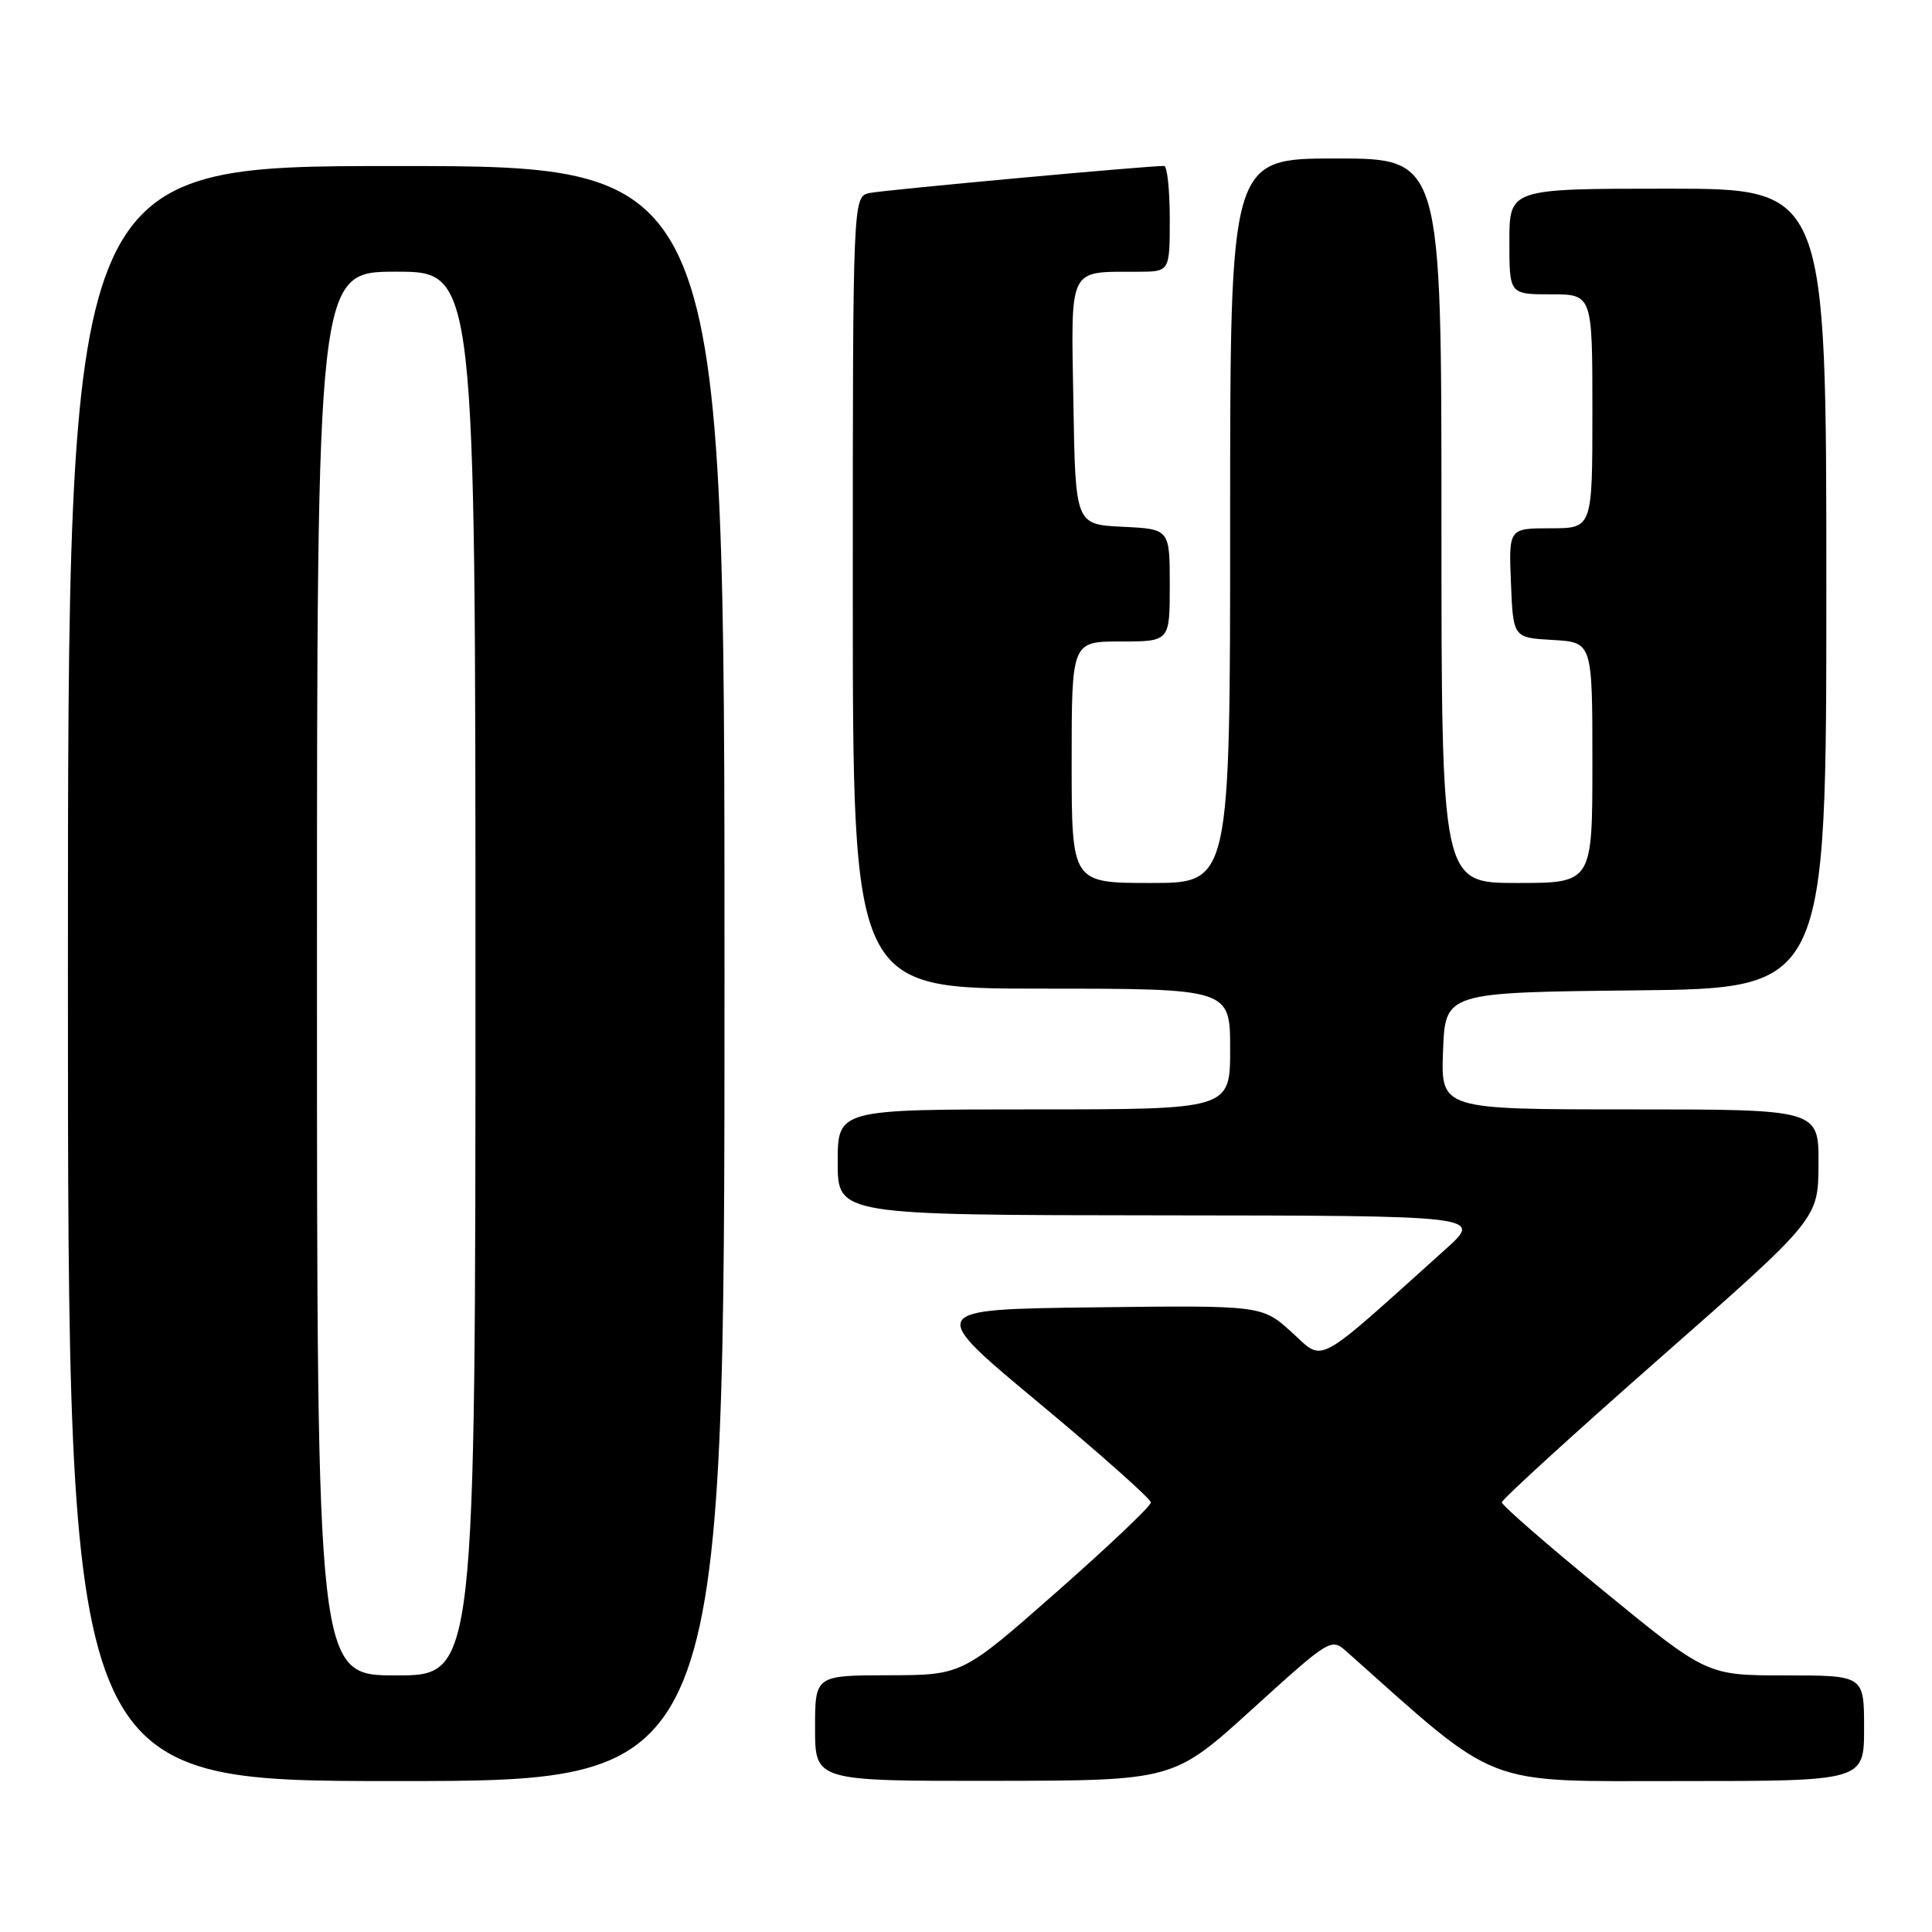 <?xml version="1.0" encoding="UTF-8" standalone="no"?>
<!DOCTYPE svg PUBLIC "-//W3C//DTD SVG 1.1//EN" "http://www.w3.org/Graphics/SVG/1.1/DTD/svg11.dtd" >
<svg xmlns="http://www.w3.org/2000/svg" xmlns:xlink="http://www.w3.org/1999/xlink" version="1.1" viewBox="0 0 256 256">
 <g >
 <path fill="currentColor"
d=" M 96.00 129.00 C 96.00 22.00 96.00 22.00 52.50 22.00 C 9.00 22.00 9.00 22.00 9.00 129.00 C 9.00 236.00 9.00 236.00 52.50 236.00 C 96.00 236.00 96.00 236.00 96.00 129.00 Z  M 165.93 226.47 C 176.23 217.12 176.39 217.02 178.43 218.84 C 198.91 237.08 196.14 236.00 222.62 236.00 C 247.00 236.00 247.00 236.00 247.00 229.00 C 247.00 222.00 247.00 222.00 236.59 222.00 C 226.17 222.00 226.17 222.00 212.59 210.89 C 205.11 204.78 199.00 199.46 199.00 199.07 C 199.00 198.69 208.43 190.08 219.96 179.94 C 240.93 161.50 240.93 161.50 240.96 154.25 C 241.00 147.00 241.00 147.00 215.96 147.00 C 190.92 147.00 190.92 147.00 191.21 139.25 C 191.50 131.50 191.50 131.50 216.75 131.23 C 242.00 130.97 242.00 130.97 242.00 77.98 C 242.00 25.00 242.00 25.00 221.00 25.00 C 200.00 25.00 200.00 25.00 200.00 32.00 C 200.00 39.00 200.00 39.00 205.50 39.00 C 211.00 39.00 211.00 39.00 211.00 54.50 C 211.00 70.00 211.00 70.00 205.46 70.00 C 199.91 70.00 199.91 70.00 200.21 77.25 C 200.50 84.50 200.50 84.50 205.75 84.80 C 211.00 85.10 211.00 85.10 211.00 101.05 C 211.00 117.00 211.00 117.00 201.00 117.00 C 191.00 117.00 191.00 117.00 191.00 69.00 C 191.00 21.00 191.00 21.00 177.00 21.00 C 163.00 21.00 163.00 21.00 163.00 69.00 C 163.00 117.00 163.00 117.00 152.50 117.00 C 142.00 117.00 142.00 117.00 142.00 101.00 C 142.00 85.00 142.00 85.00 148.50 85.00 C 155.00 85.00 155.00 85.00 155.00 77.55 C 155.00 70.10 155.00 70.10 148.75 69.80 C 142.50 69.50 142.50 69.50 142.23 53.37 C 141.92 35.10 141.45 36.04 150.75 36.01 C 155.00 36.00 155.00 36.00 155.00 29.00 C 155.00 25.15 154.66 22.00 154.25 21.99 C 152.12 21.96 117.18 25.17 115.25 25.57 C 113.00 26.04 113.00 26.04 113.00 78.52 C 113.00 131.00 113.00 131.00 138.00 131.00 C 163.00 131.00 163.00 131.00 163.00 139.00 C 163.00 147.00 163.00 147.00 137.00 147.00 C 111.00 147.00 111.00 147.00 111.00 154.00 C 111.00 161.00 111.00 161.00 153.75 161.04 C 196.50 161.08 196.50 161.08 191.50 165.57 C 173.91 181.37 175.55 180.49 171.16 176.53 C 167.21 172.96 167.21 172.96 144.99 173.23 C 122.76 173.50 122.76 173.50 137.63 185.87 C 145.81 192.67 152.50 198.62 152.50 199.09 C 152.50 199.56 146.88 204.89 140.00 210.95 C 127.50 221.96 127.50 221.96 117.75 221.98 C 108.00 222.00 108.00 222.00 108.00 229.00 C 108.00 236.00 108.00 236.00 131.75 235.97 C 155.50 235.94 155.50 235.94 165.93 226.47 Z  M 42.00 129.00 C 42.00 36.00 42.00 36.00 52.50 36.00 C 63.00 36.00 63.00 36.00 63.00 129.00 C 63.00 222.00 63.00 222.00 52.50 222.00 C 42.00 222.00 42.00 222.00 42.00 129.00 Z "/>
</g>
</svg>